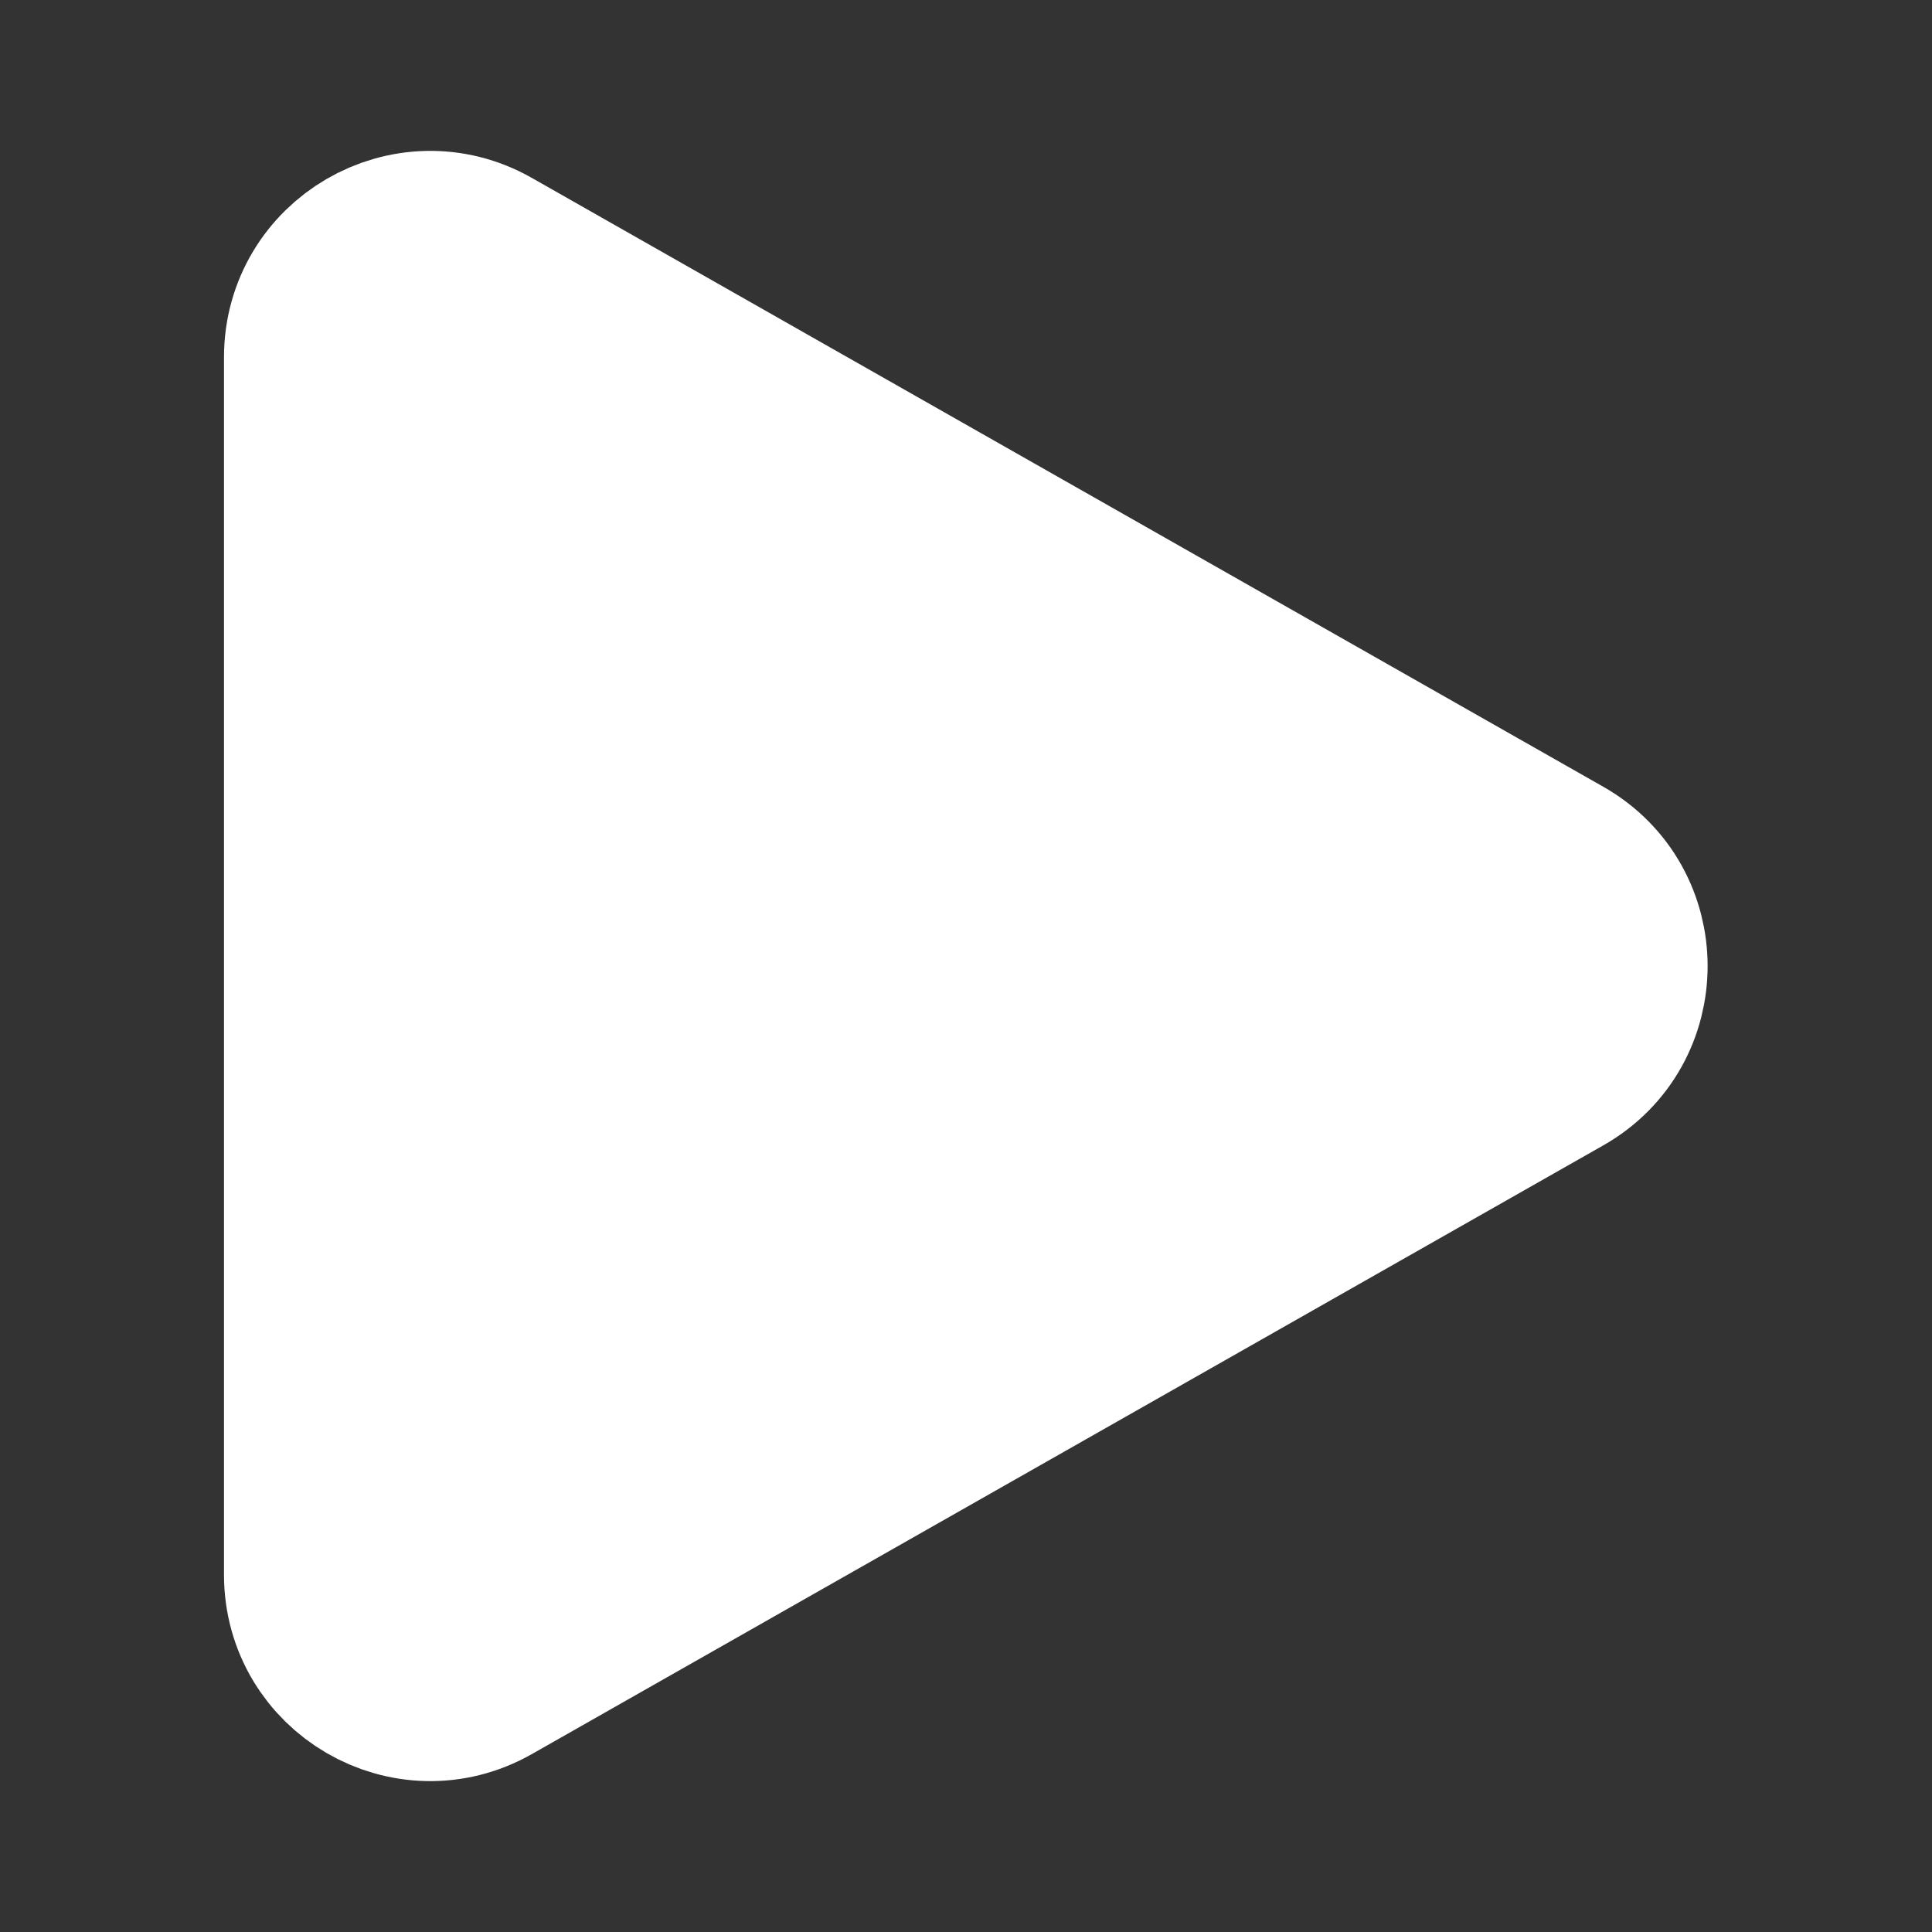 <svg width="16" height="16" viewBox="0 0 16 16" fill="none" xmlns="http://www.w3.org/2000/svg">
<rect x="0" y="0" width="16" height="16" fill="#333333" stroke="none"/>
<path fill-rule="evenodd" clip-rule="evenodd" d="M2.605 2.959V13.041C2.605 13.775 3.397 14.237 4.035 13.874L12.908 8.833C13.553 8.466 13.553 7.535 12.908 7.168L4.035 2.126C3.397 1.763 2.605 2.225 2.605 2.959Z" fill="white" stroke="white" stroke-width="1.5" stroke-linecap="round" stroke-linejoin="round"/>
</svg>
